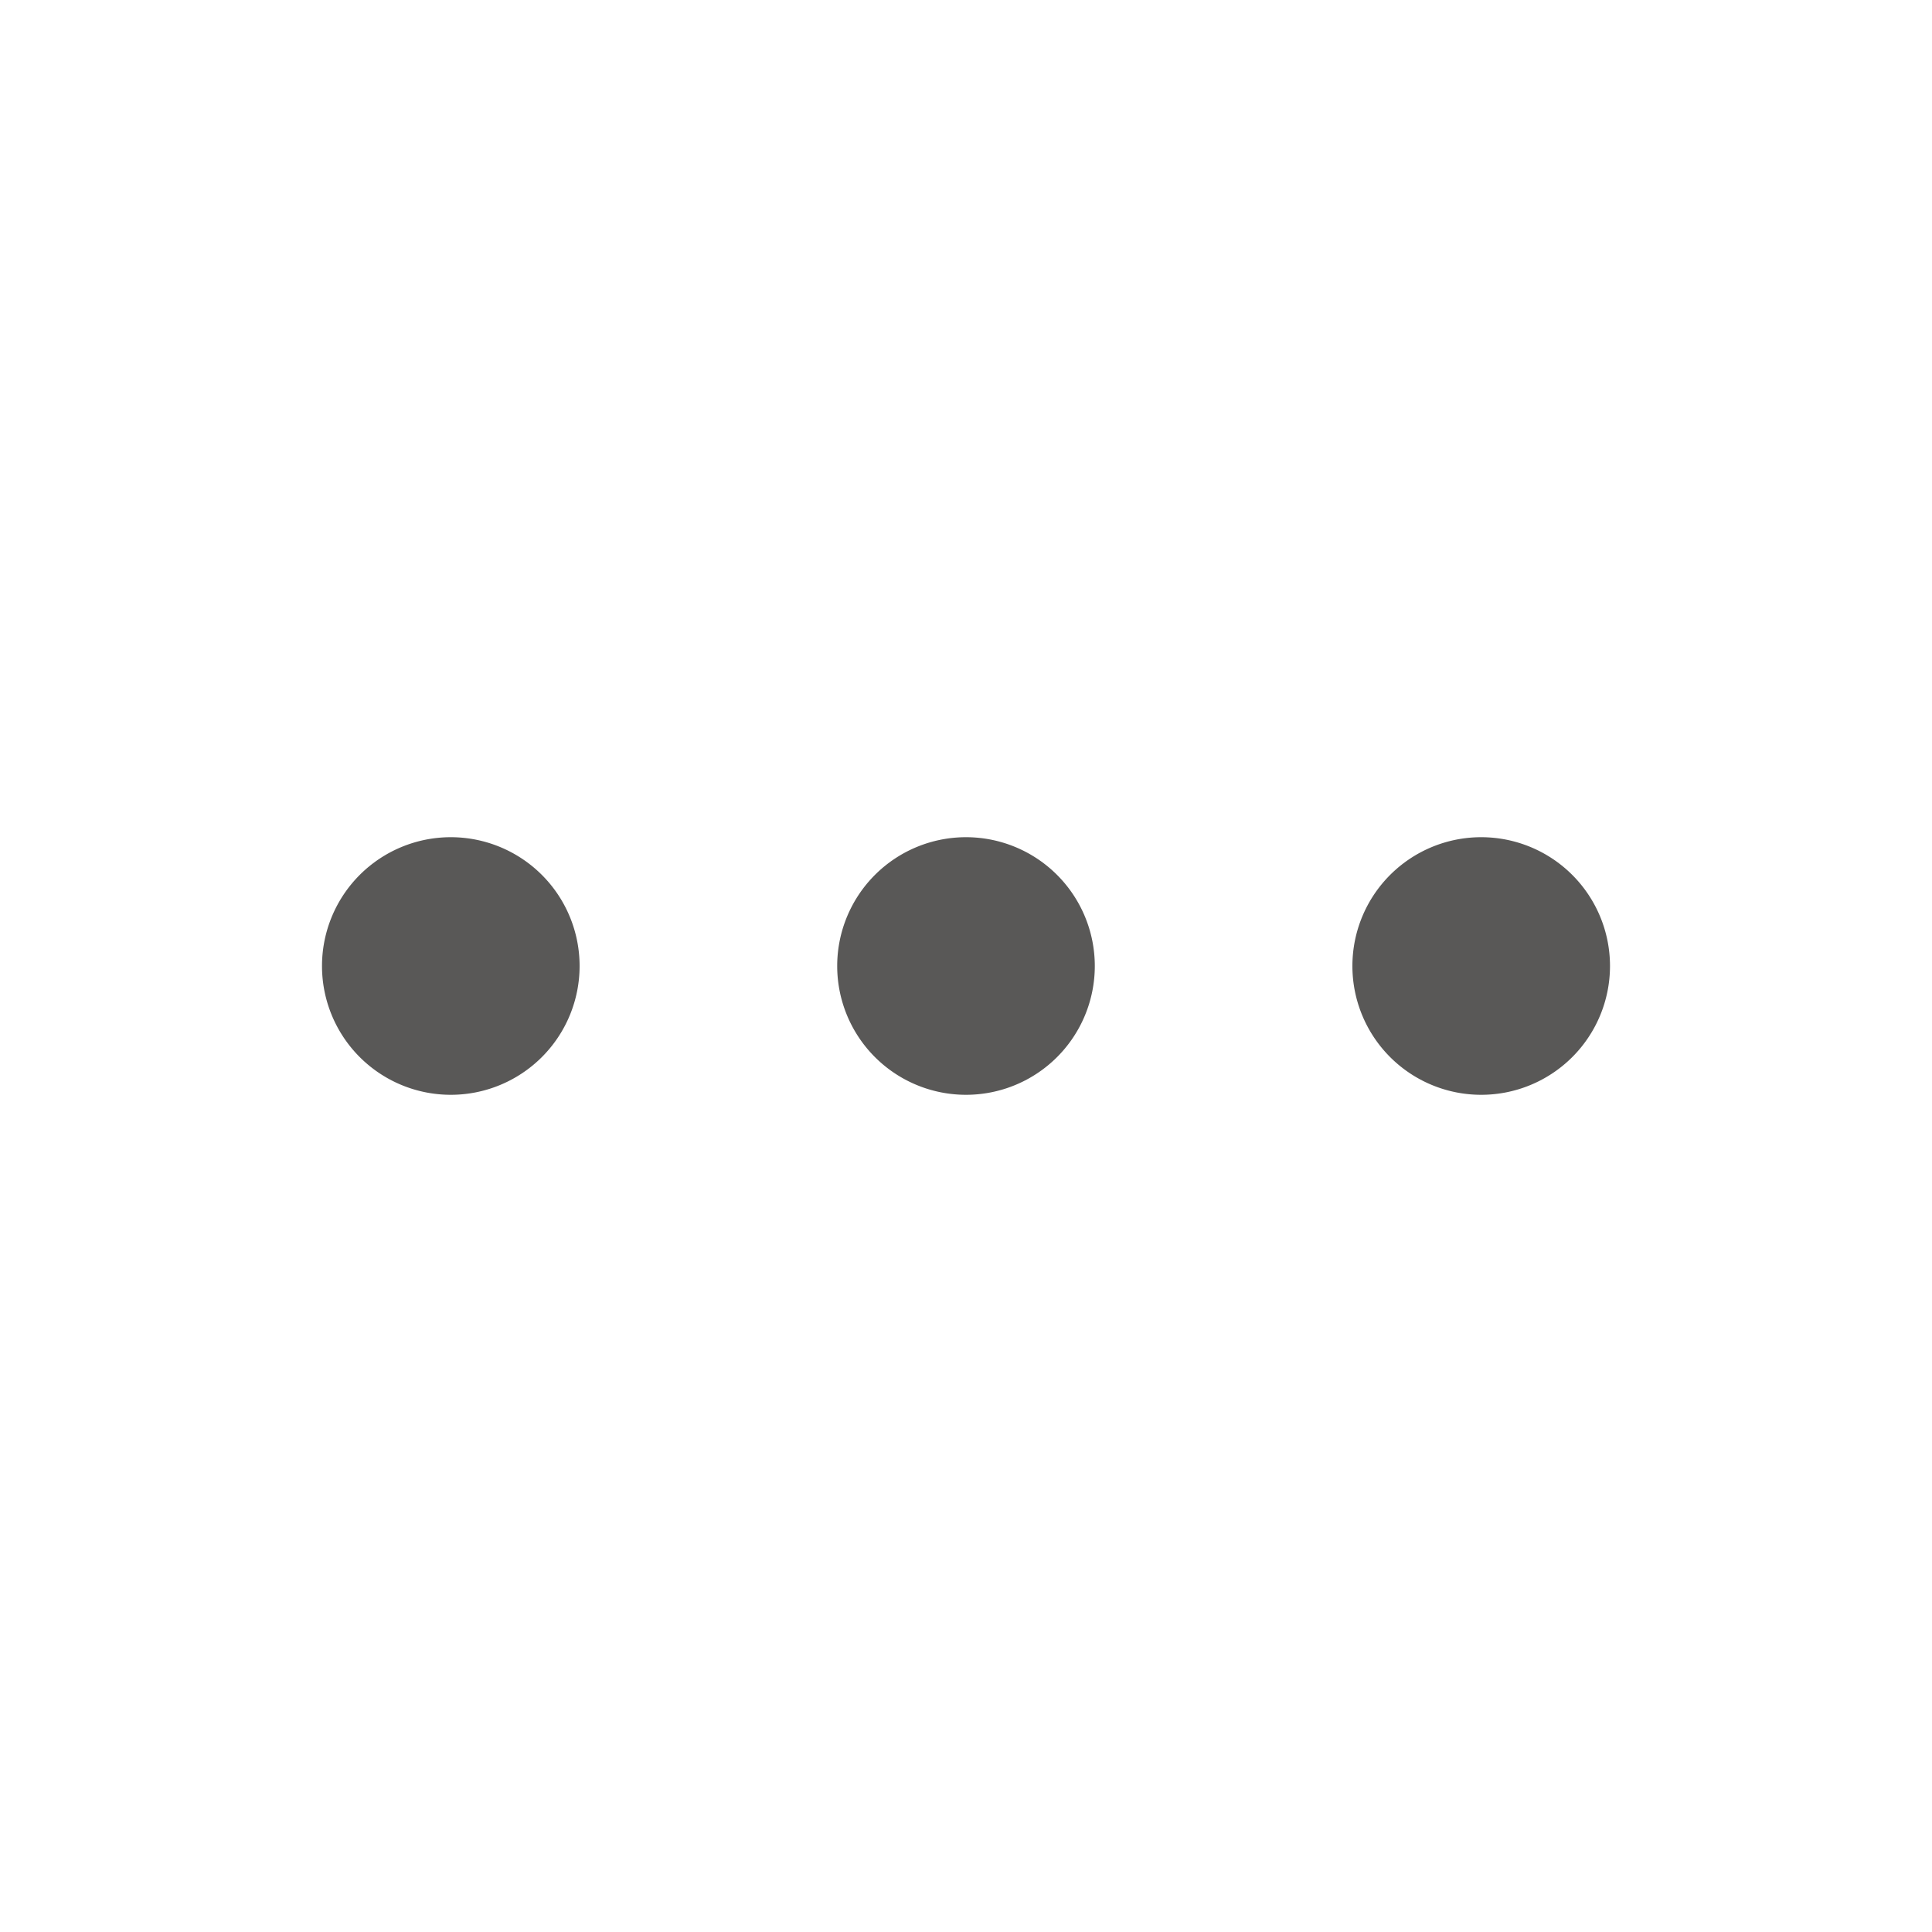 <svg width="30" height="30" fill="#595857" viewBox="0 0 30 30" xmlns="http://www.w3.org/2000/svg"><path fill-rule="evenodd" clip-rule="evenodd" d="M9 15a2 2 0 10-4 0 2 2 0 004 0zm16 0a2 2 0 10-4 0 2 2 0 004 0zm-10-2a2 2 0 110 4 2 2 0 010-4z" /></svg>